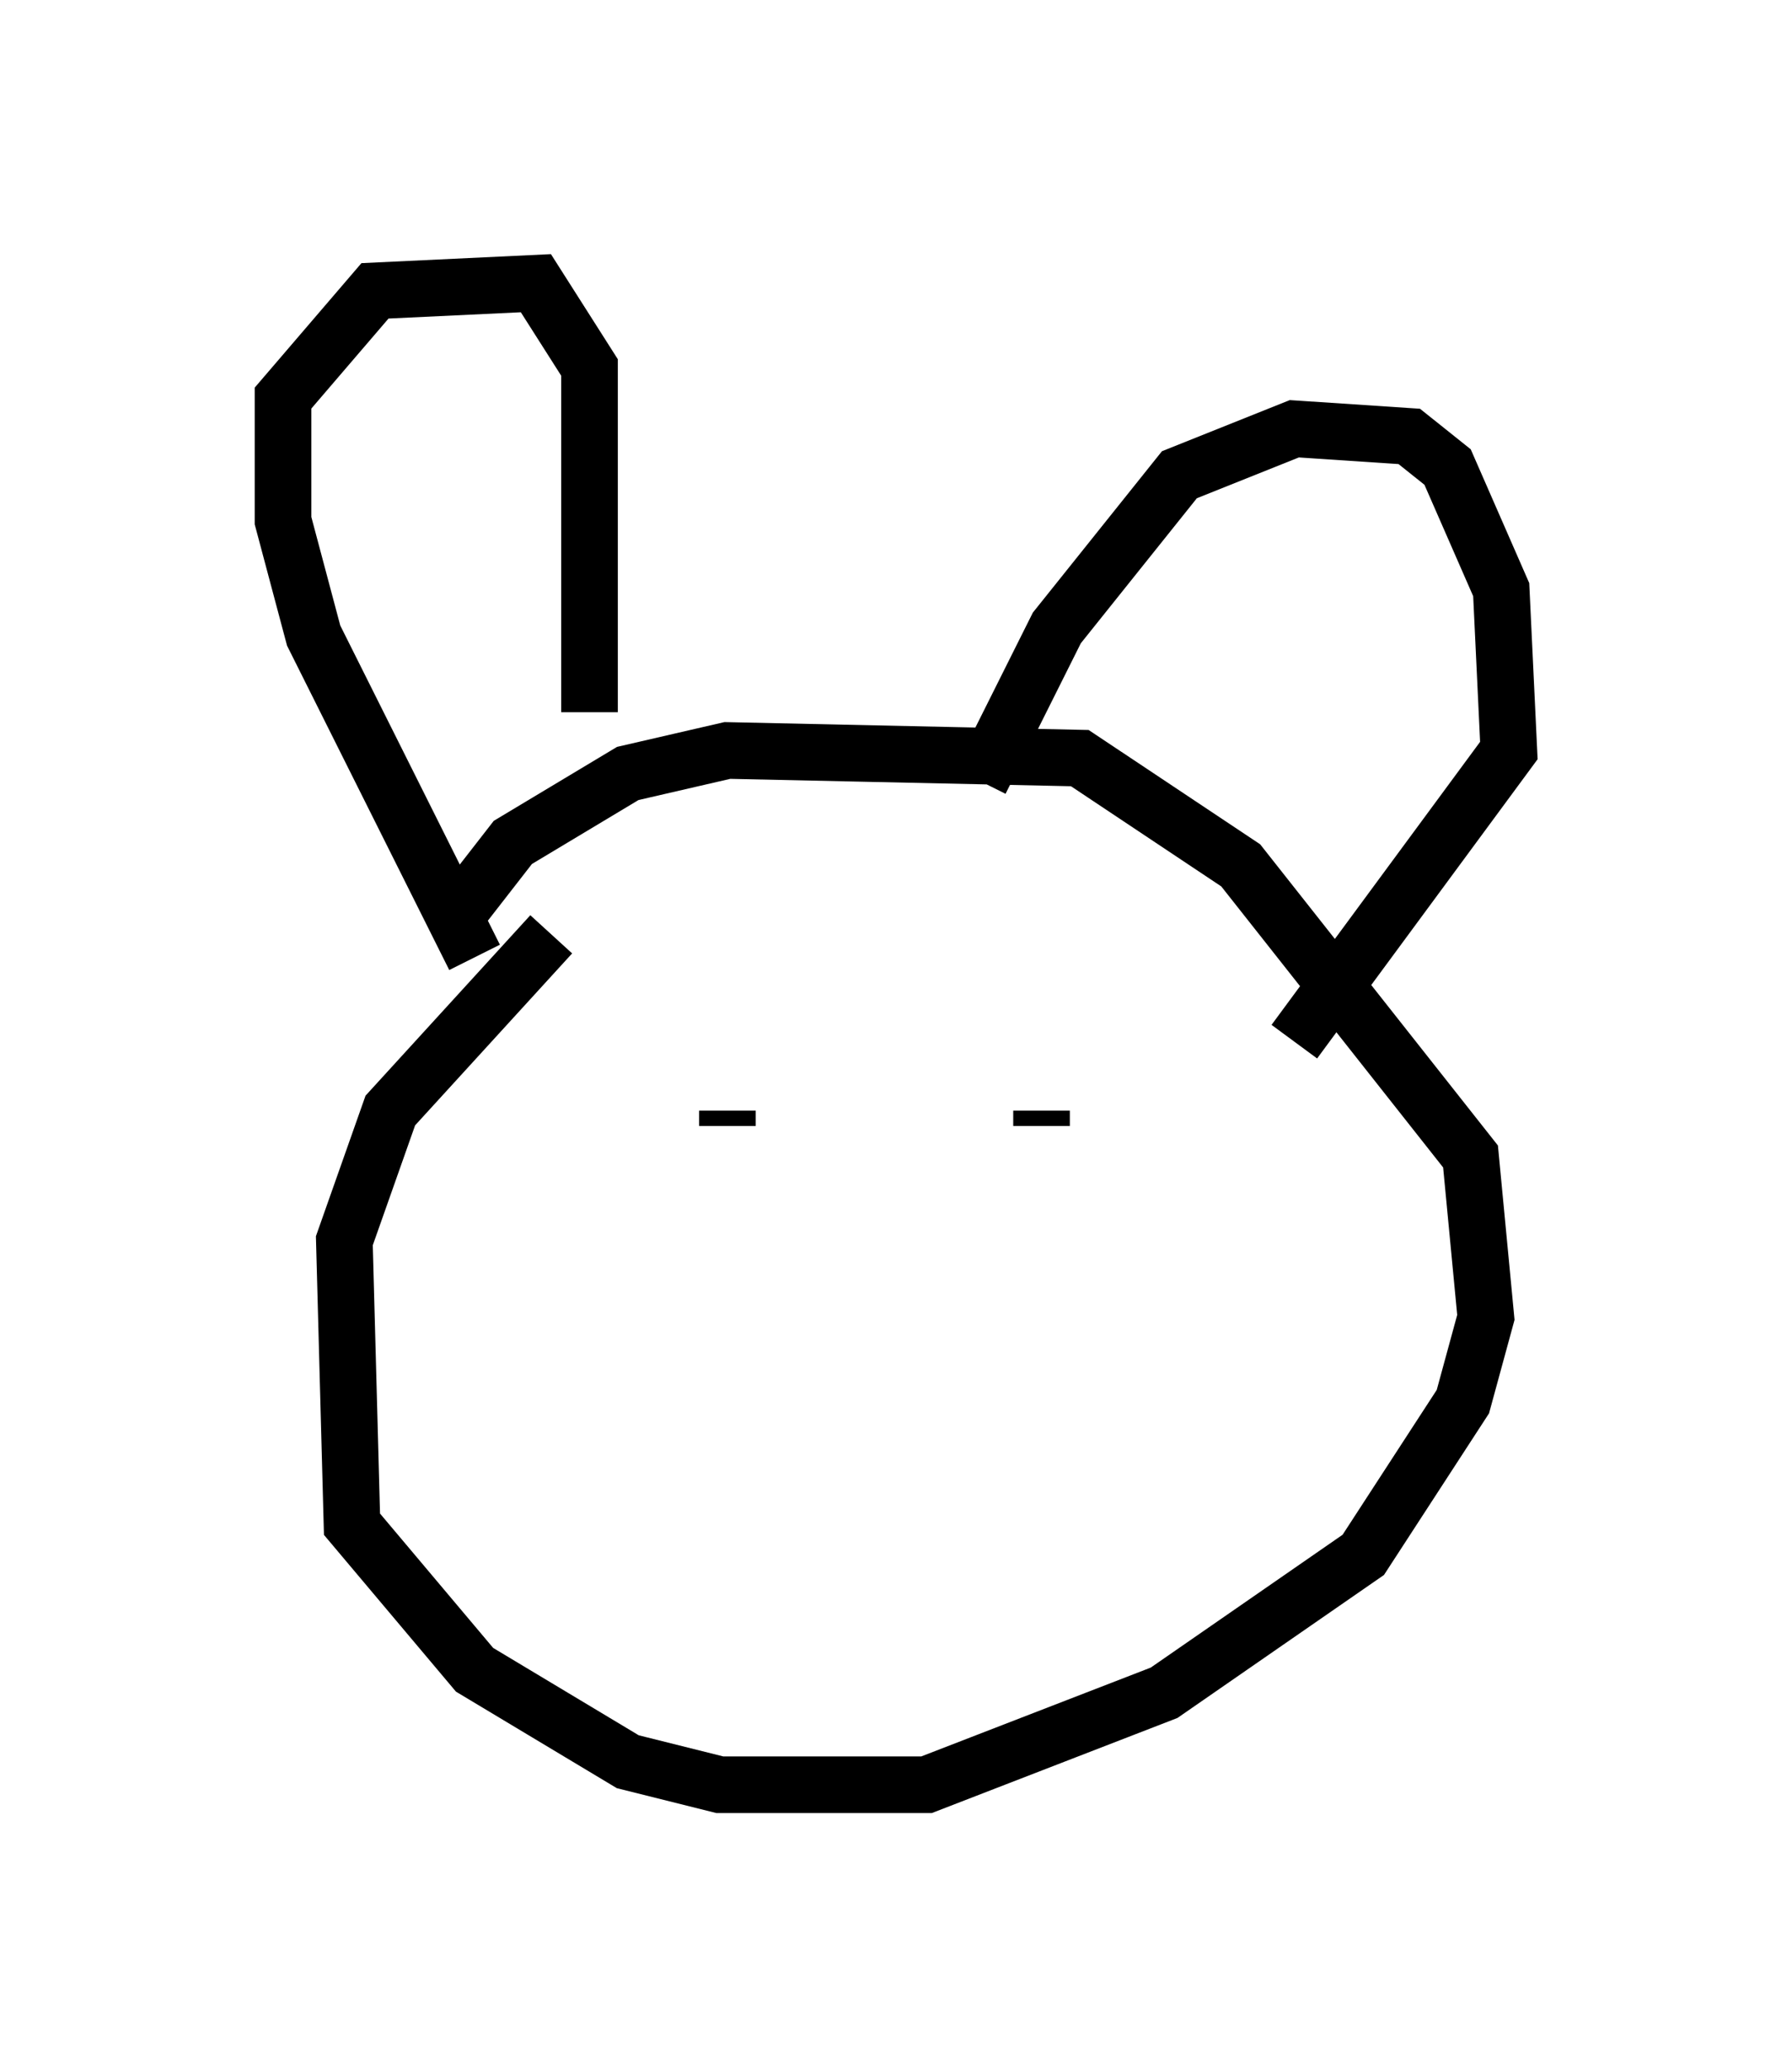 <?xml version="1.0" encoding="utf-8" ?>
<svg baseProfile="full" height="36.522" version="1.1" width="31.651" xmlns="http://www.w3.org/2000/svg" xmlns:ev="http://www.w3.org/2001/xml-events" xmlns:xlink="http://www.w3.org/1999/xlink"><defs /><rect fill="white" height="36.522" width="31.651" x="0" y="0" /><path d="M12.578, 15.961 m-2.842, 0.541 l-2.842, 3.112 -0.812, 2.3 l0.135, 5.007 2.165, 2.571 l2.706, 1.624 1.624, 0.406 l3.654, 0.0 4.195, -1.624 l3.518, -2.436 1.759, -2.706 l0.406, -1.488 -0.271, -2.842 l-4.059, -5.142 -2.842, -1.894 l-6.225, -0.135 -1.759, 0.406 l-2.03, 1.218 -0.947, 1.218 m0.271, 0.812 l-2.842, -5.683 -0.541, -2.03 l0.0, -2.165 1.624, -1.894 l2.842, -0.135 0.947, 1.488 l0.0, 6.089 m6.901, 1.218 l1.353, -2.706 2.165, -2.706 l2.03, -0.812 2.03, 0.135 l0.677, 0.541 0.947, 2.165 l0.135, 2.842 -3.789, 5.142 m-10.419, 1.353 l0.0, 0.0 m0.406, -0.135 l0.0, 0.271 m5.548, -0.271 l0.0, 0.271 " fill="none" stroke="black" stroke-width="1" /></svg>